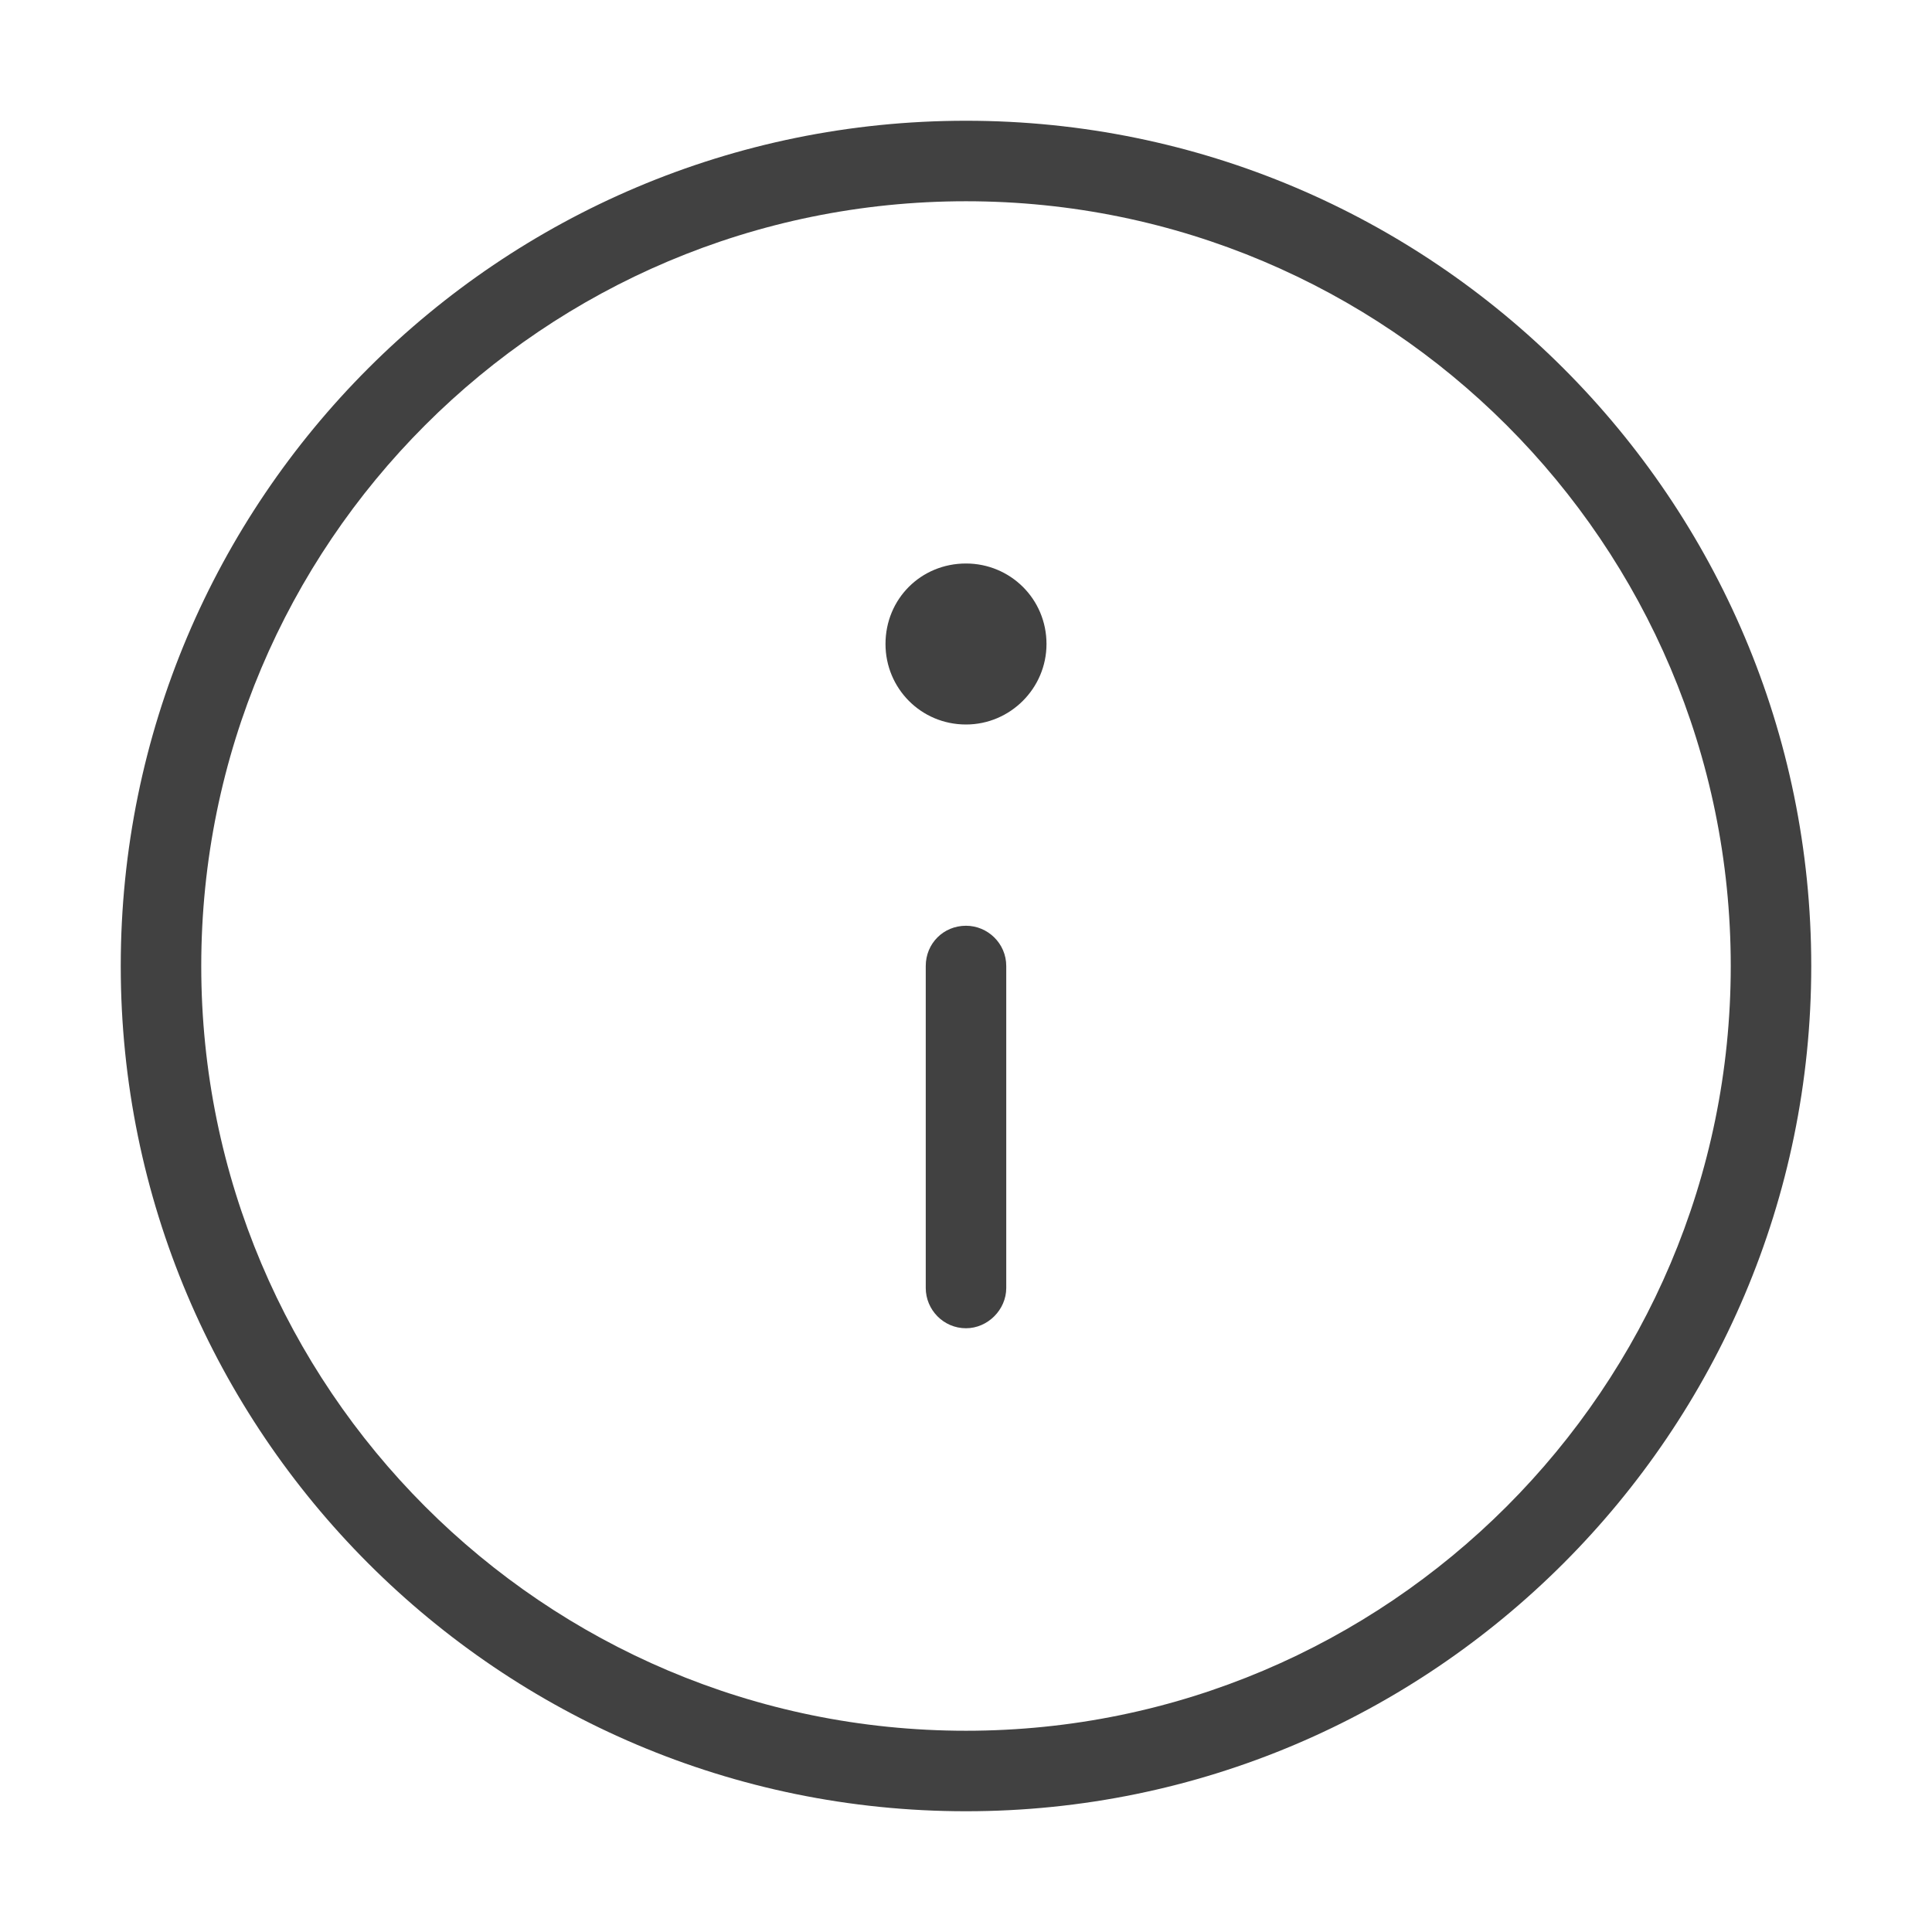 <svg width="24" height="24" viewBox="0 0 24 24" fill="none" xmlns="http://www.w3.org/2000/svg" xmlns:xlink="http://www.w3.org/1999/xlink">
	<desc>
			Created with Pixso.
	</desc>
	<defs/>
	<rect id="feather-icon / info" rx="0" width="23" height="23" transform="translate(0.5 0.5)" fill="#FFFFFF" fill-opacity="0"/>
	<path id="Oval (Stroke)" d="M1.5 12C1.5 6.2 6.2 1.5 12 1.5C17.79 1.5 22.5 6.2 22.5 12C22.5 17.79 17.79 22.5 12 22.5C6.2 22.5 1.5 17.79 1.5 12ZM12 2.5C6.75 2.5 2.5 6.75 2.5 12C2.5 17.24 6.75 21.5 12 21.5C17.24 21.5 21.5 17.24 21.5 12C21.5 6.75 17.24 2.5 12 2.5Z" fill="#414141" fill-opacity="1" fill-rule="evenodd"/>
	<path id="Shape (Stroke)" d="M12 11.5C12.27 11.5 12.5 11.72 12.5 12L12.5 16C12.5 16.27 12.27 16.5 12 16.5C11.72 16.5 11.5 16.27 11.5 16L11.5 12C11.5 11.72 11.72 11.5 12 11.5Z" fill="#414141" fill-opacity="1" fill-rule="evenodd"/>
	<path id="Ellipse" d="M13 8C13 8.55 12.55 9 12 9C11.44 9 11 8.55 11 8C11 7.44 11.44 7 12 7C12.55 7 13 7.44 13 8Z" fill="#414141" fill-opacity="1" fill-rule="nonzero"/>
</svg>
